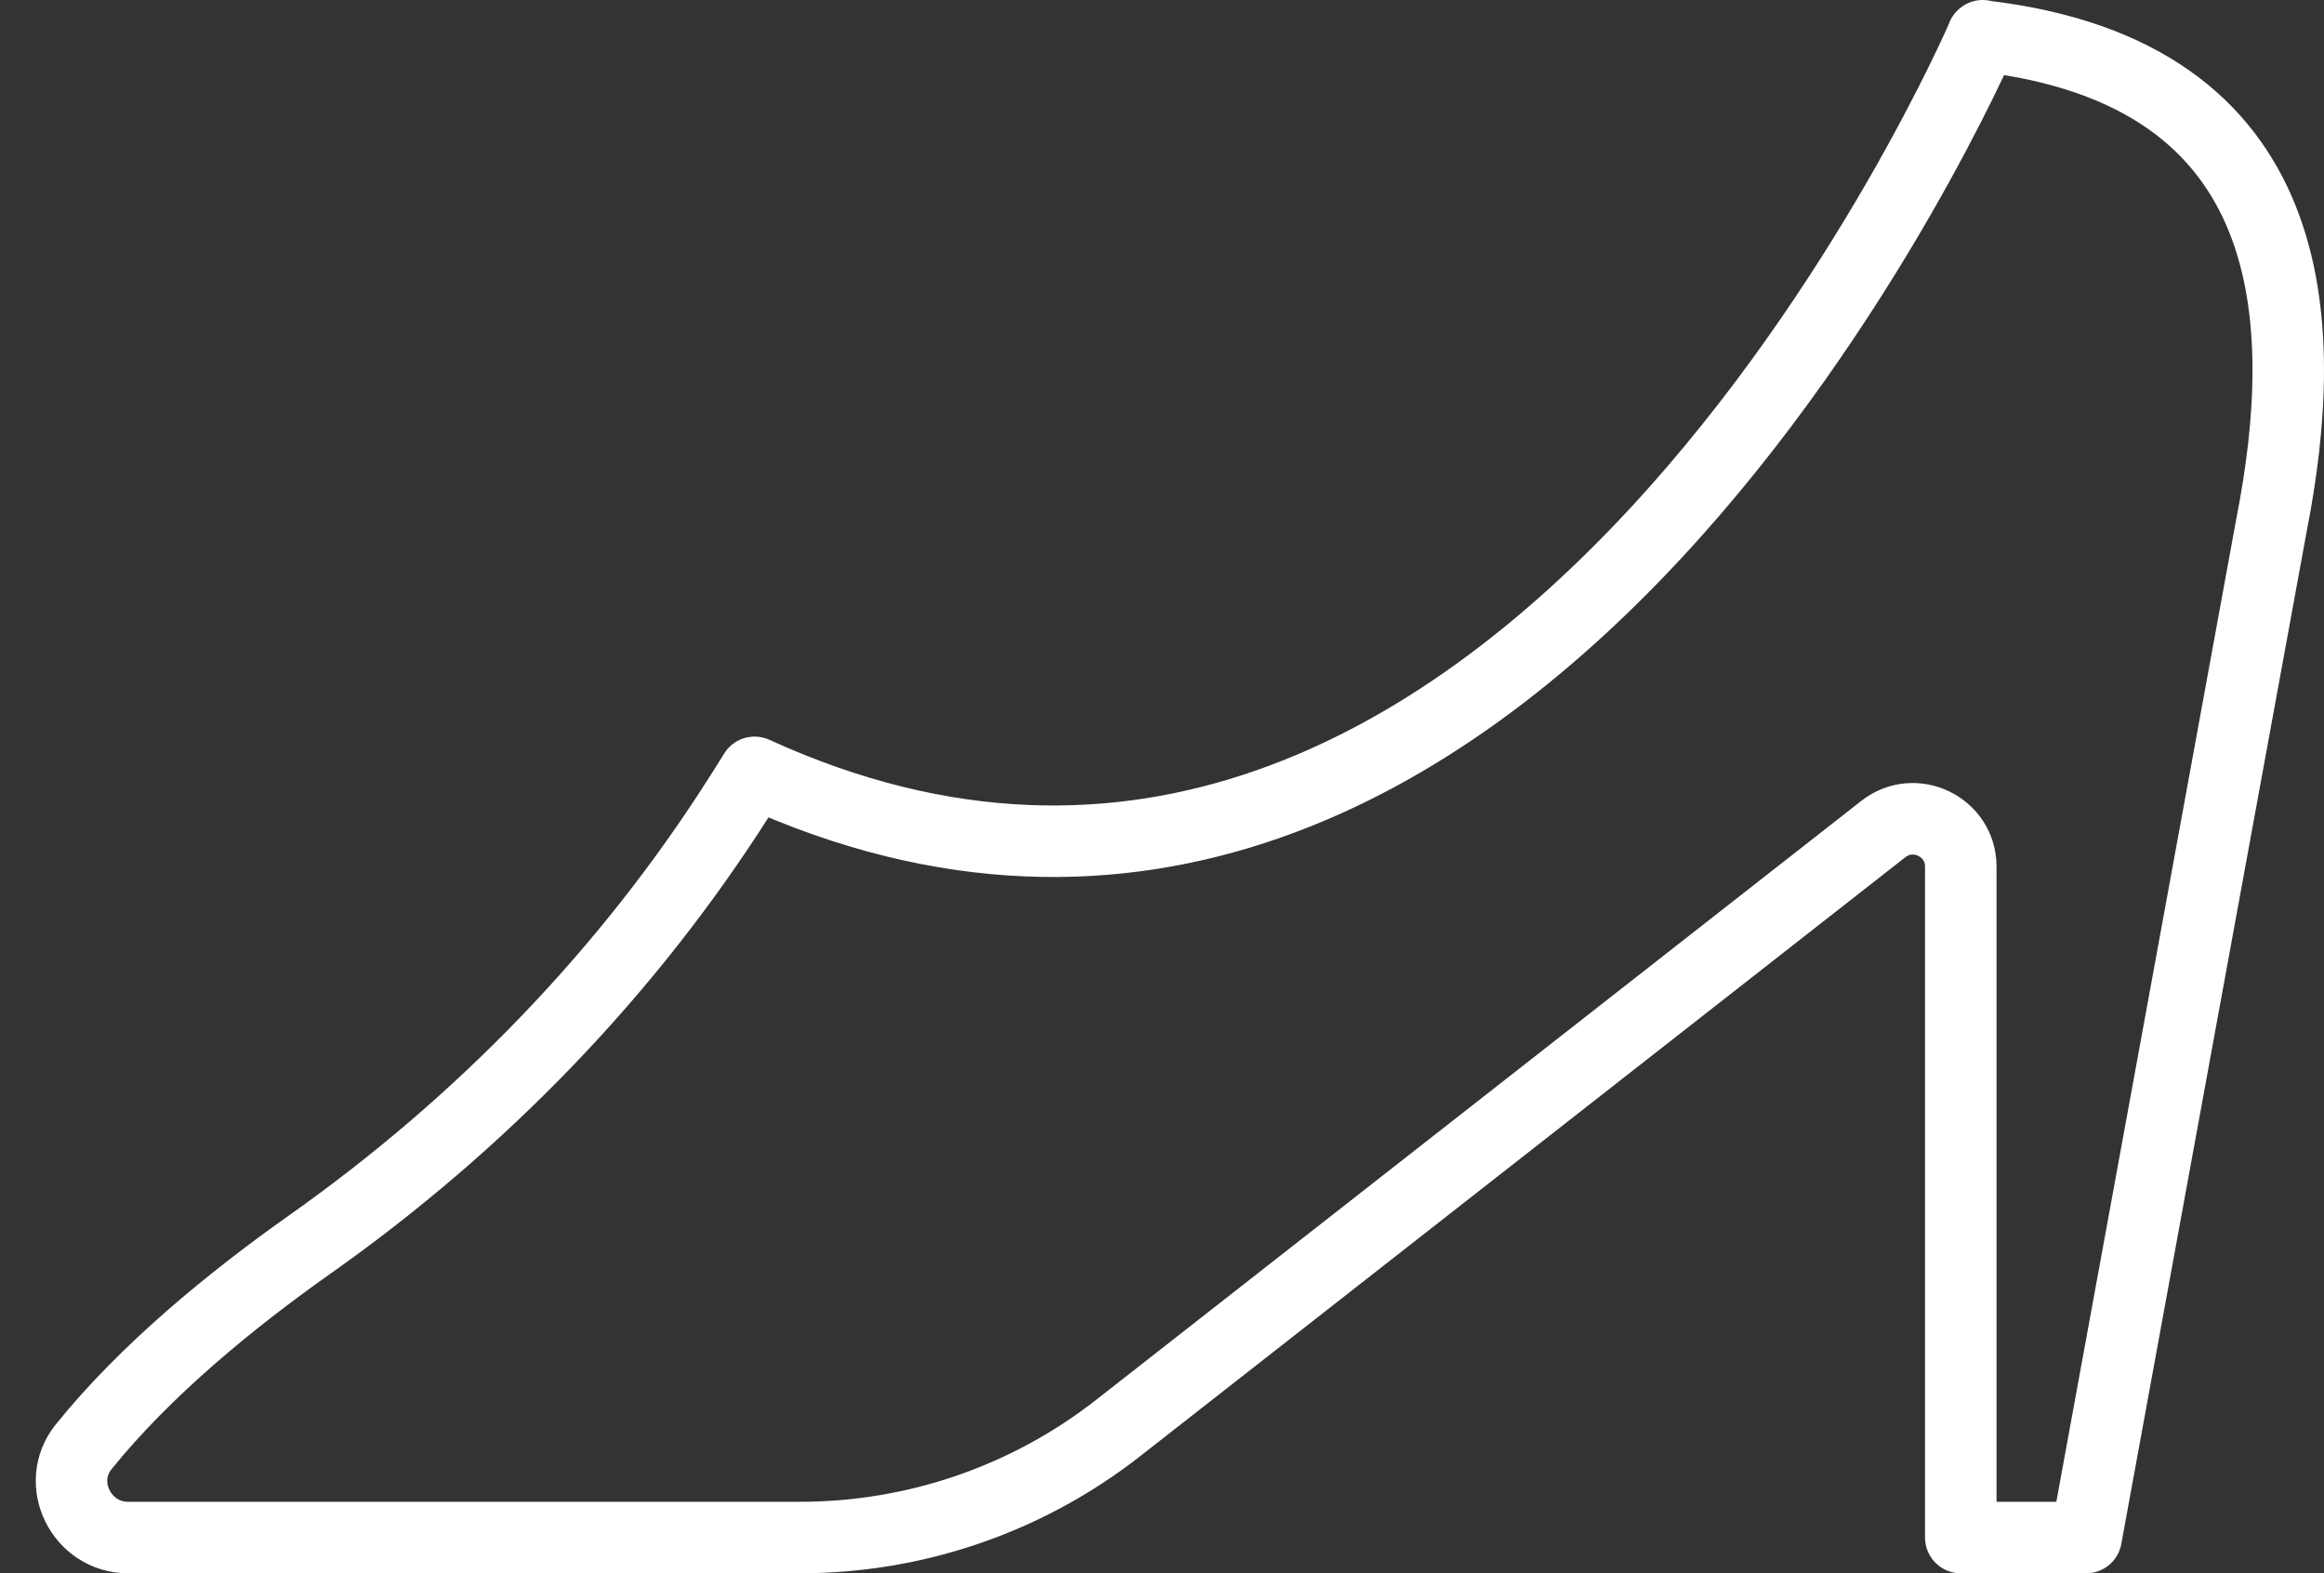 <svg width="65" height="44" viewBox="0 0 65 44" fill="none" xmlns="http://www.w3.org/2000/svg">
<rect x="0" y="0" width="65" height="44" fill="#333333" stroke="none"/>
<path d="M55.455 1C55.455 1 42.419 31.339 21.105 21.6C20.971 21.817 20.836 22.034 20.701 22.243C17.562 27.195 13.441 31.436 8.647 34.817C6.459 36.365 4.069 38.318 2.339 40.464C1.522 41.482 2.279 43 3.582 43H22.379C25.608 43 28.739 41.923 31.279 39.933L52.675 23.186C53.552 22.497 54.841 23.126 54.841 24.233V43H58.347L63.531 14.688C64.64 9.041 64.438 2.047 55.447 1.007L55.455 1Z" stroke="white" stroke-width="2" stroke-linecap="round" stroke-linejoin="round"/>
</svg>
